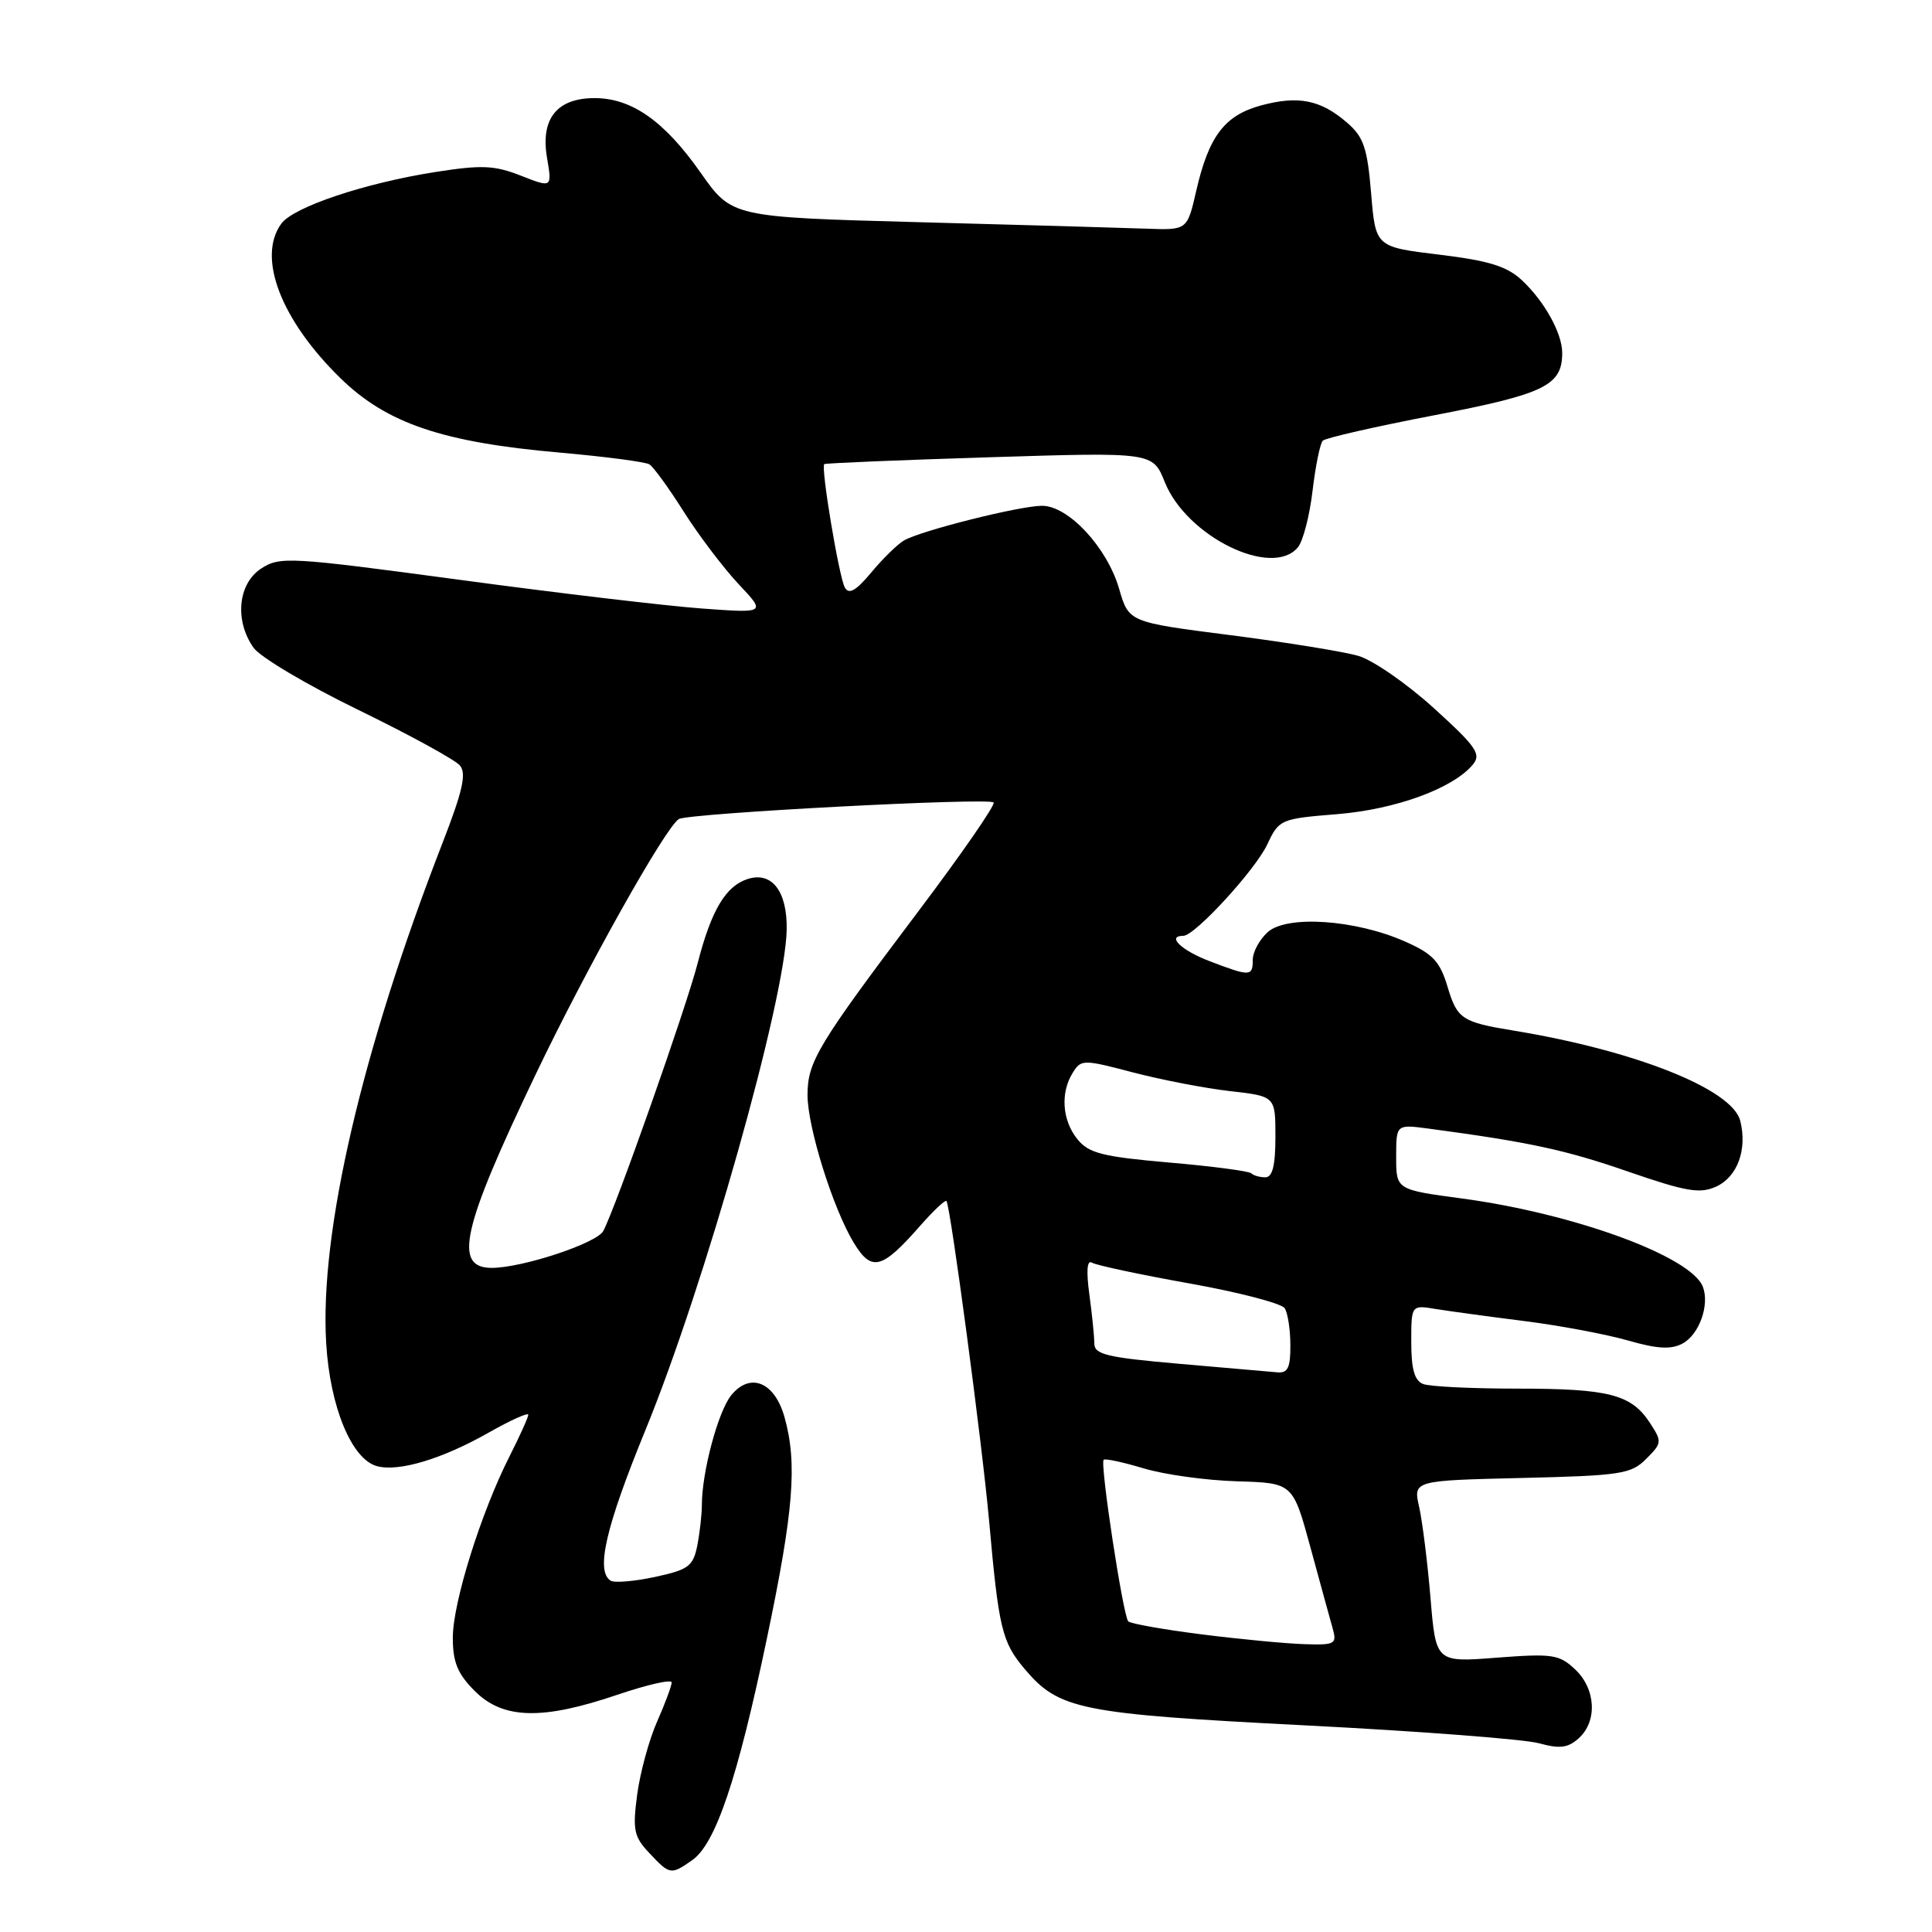 <?xml version="1.0" encoding="UTF-8" standalone="no"?>
<!DOCTYPE svg PUBLIC "-//W3C//DTD SVG 1.1//EN" "http://www.w3.org/Graphics/SVG/1.1/DTD/svg11.dtd" >
<svg xmlns="http://www.w3.org/2000/svg" xmlns:xlink="http://www.w3.org/1999/xlink" version="1.1" viewBox="0 0 256 256">
 <g >
 <path fill="currentColor"
d=" M 91.71 246.49 C 94.82 244.32 97.71 235.76 101.59 217.24 C 105.16 200.21 105.67 193.94 103.96 187.81 C 102.66 183.12 99.41 181.78 96.89 184.88 C 95.15 187.03 93.00 195.08 93.00 199.42 C 93.00 200.70 92.72 203.13 92.39 204.82 C 91.84 207.54 91.22 208.00 86.80 208.95 C 84.07 209.54 81.42 209.76 80.92 209.45 C 78.90 208.20 80.26 202.34 85.52 189.50 C 93.37 170.34 104.07 132.44 104.24 123.19 C 104.33 118.11 102.29 115.45 99.08 116.47 C 96.16 117.40 94.25 120.61 92.45 127.60 C 90.95 133.46 81.58 160.03 79.94 163.11 C 79.07 164.74 69.21 168.00 65.15 168.00 C 60.02 168.00 61.21 162.77 70.97 142.38 C 77.77 128.17 88.17 109.63 89.95 108.53 C 91.20 107.76 130.99 105.66 131.66 106.33 C 131.94 106.61 127.43 113.14 121.62 120.84 C 108.36 138.44 107.01 140.67 107.00 145.08 C 107.00 149.38 110.40 160.22 113.17 164.74 C 115.50 168.55 116.87 168.19 121.92 162.43 C 123.68 160.43 125.25 158.95 125.41 159.14 C 125.94 159.79 130.15 191.33 131.06 201.50 C 132.33 215.76 132.76 217.57 135.74 221.11 C 140.31 226.54 143.06 227.09 172.94 228.62 C 188.07 229.39 202.01 230.46 203.92 230.99 C 206.69 231.75 207.76 231.62 209.20 230.32 C 211.69 228.06 211.46 223.78 208.70 221.19 C 206.61 219.22 205.70 219.09 198.33 219.65 C 190.26 220.28 190.26 220.28 189.55 211.75 C 189.16 207.06 188.48 201.64 188.05 199.70 C 187.25 196.18 187.25 196.18 201.60 195.84 C 214.77 195.53 216.13 195.32 218.13 193.31 C 220.23 191.21 220.25 191.03 218.61 188.52 C 216.14 184.76 213.20 184.00 201.02 184.00 C 195.05 184.00 189.45 183.73 188.58 183.39 C 187.43 182.95 187.00 181.43 187.00 177.85 C 187.00 172.91 187.00 172.91 190.25 173.45 C 192.04 173.74 197.32 174.46 202.00 175.05 C 206.68 175.64 212.84 176.80 215.71 177.62 C 219.60 178.74 221.43 178.84 222.94 178.03 C 225.15 176.85 226.56 172.91 225.64 170.51 C 224.10 166.49 208.60 160.81 193.75 158.81 C 185.00 157.64 185.00 157.64 185.00 153.31 C 185.00 148.98 185.00 148.98 189.25 149.54 C 202.55 151.32 207.39 152.35 215.67 155.22 C 223.42 157.90 225.24 158.21 227.40 157.23 C 230.22 155.94 231.55 152.32 230.59 148.51 C 229.54 144.32 216.63 139.19 200.50 136.55 C 193.73 135.44 193.08 135.01 191.82 130.79 C 190.80 127.38 189.87 126.39 186.16 124.75 C 179.61 121.85 170.51 121.23 167.98 123.51 C 166.89 124.50 166.00 126.14 166.00 127.15 C 166.00 129.41 165.67 129.42 160.28 127.36 C 156.52 125.93 154.53 124.00 156.80 124.00 C 158.32 124.00 166.30 115.31 167.91 111.91 C 169.48 108.57 169.66 108.49 177.18 107.88 C 184.93 107.25 192.54 104.47 195.16 101.31 C 196.31 99.93 195.62 98.94 189.99 93.83 C 186.42 90.59 181.93 87.48 180.00 86.91 C 178.07 86.35 170.44 85.11 163.03 84.16 C 149.57 82.44 149.57 82.44 148.29 78.02 C 146.70 72.53 141.55 66.99 138.05 67.02 C 135.06 67.04 122.03 70.31 119.79 71.61 C 118.94 72.10 116.99 74.00 115.46 75.84 C 113.41 78.30 112.48 78.82 111.94 77.84 C 111.17 76.42 108.74 61.89 109.22 61.50 C 109.37 61.37 119.23 60.96 131.12 60.59 C 152.75 59.91 152.75 59.91 154.34 63.88 C 157.23 71.10 168.56 76.65 171.98 72.52 C 172.66 71.70 173.53 68.34 173.92 65.04 C 174.31 61.74 174.92 58.75 175.28 58.39 C 175.63 58.03 182.31 56.51 190.12 55.01 C 204.71 52.20 207.00 51.08 207.00 46.76 C 207.00 44.16 204.65 39.93 201.66 37.13 C 199.67 35.28 197.29 34.54 190.69 33.74 C 182.27 32.72 182.27 32.72 181.68 25.61 C 181.18 19.60 180.69 18.15 178.50 16.26 C 175.00 13.23 172.06 12.64 167.13 13.96 C 162.26 15.28 160.17 18.03 158.50 25.32 C 157.31 30.50 157.31 30.50 151.90 30.30 C 148.93 30.19 135.36 29.80 121.73 29.44 C 96.97 28.77 96.97 28.77 92.83 22.87 C 88.04 16.05 83.71 13.00 78.79 13.00 C 73.79 13.00 71.61 15.73 72.48 20.89 C 73.16 24.90 73.16 24.90 69.03 23.28 C 65.51 21.90 63.83 21.83 57.70 22.79 C 48.33 24.26 38.90 27.42 37.28 29.63 C 34.02 34.08 37.22 42.42 45.14 50.14 C 51.27 56.11 58.65 58.61 74.16 59.97 C 80.17 60.50 85.51 61.20 86.05 61.53 C 86.58 61.86 88.64 64.69 90.61 67.82 C 92.59 70.94 95.85 75.24 97.85 77.38 C 101.50 81.25 101.50 81.25 93.00 80.63 C 88.33 80.29 73.86 78.58 60.85 76.82 C 38.32 73.79 37.08 73.72 34.60 75.34 C 31.53 77.35 31.06 82.22 33.59 85.82 C 34.46 87.07 40.72 90.78 47.49 94.07 C 54.26 97.37 60.32 100.68 60.95 101.44 C 61.83 102.50 61.30 104.84 58.65 111.66 C 47.97 139.12 42.34 163.29 43.22 177.95 C 43.72 186.44 46.61 193.40 49.98 194.28 C 52.88 195.04 58.60 193.32 64.75 189.83 C 67.64 188.19 70.00 187.13 70.00 187.46 C 70.00 187.79 68.88 190.28 67.51 192.98 C 63.73 200.45 60.00 212.36 60.00 217.00 C 60.00 220.26 60.63 221.79 62.92 224.08 C 66.67 227.82 71.85 227.95 81.82 224.56 C 85.77 223.22 89.00 222.49 89.00 222.93 C 89.00 223.38 88.13 225.72 87.07 228.12 C 86.00 230.53 84.82 234.88 84.43 237.79 C 83.81 242.48 83.99 243.37 86.04 245.54 C 88.75 248.43 88.90 248.46 91.71 246.49 Z  M 159.29 216.57 C 154.22 215.93 149.82 215.15 149.50 214.84 C 148.82 214.15 145.73 193.93 146.24 193.43 C 146.43 193.23 148.82 193.75 151.55 194.57 C 154.27 195.39 159.83 196.16 163.91 196.28 C 171.31 196.50 171.31 196.50 173.63 205.00 C 174.90 209.68 176.23 214.51 176.58 215.75 C 177.17 217.85 176.92 217.99 172.86 217.86 C 170.46 217.79 164.35 217.21 159.29 216.57 Z  M 156.25 180.71 C 146.64 179.87 145.00 179.48 145.00 178.00 C 145.00 177.06 144.70 174.12 144.34 171.48 C 143.92 168.37 144.04 166.91 144.69 167.31 C 145.24 167.65 151.05 168.89 157.60 170.06 C 164.14 171.23 169.83 172.71 170.23 173.35 C 170.64 173.98 170.98 176.19 170.98 178.25 C 171.00 181.22 170.64 181.97 169.25 181.84 C 168.29 181.75 162.44 181.24 156.25 180.71 Z  M 165.80 155.47 C 165.51 155.18 160.61 154.53 154.90 154.04 C 146.08 153.27 144.27 152.81 142.77 150.96 C 140.74 148.46 140.48 144.80 142.15 142.14 C 143.25 140.37 143.52 140.36 150.13 142.10 C 153.90 143.09 159.68 144.20 162.99 144.58 C 169.00 145.26 169.00 145.26 169.00 150.63 C 169.00 154.44 168.61 156.00 167.67 156.00 C 166.93 156.00 166.09 155.76 165.80 155.47 Z "/>
</g>
</svg>